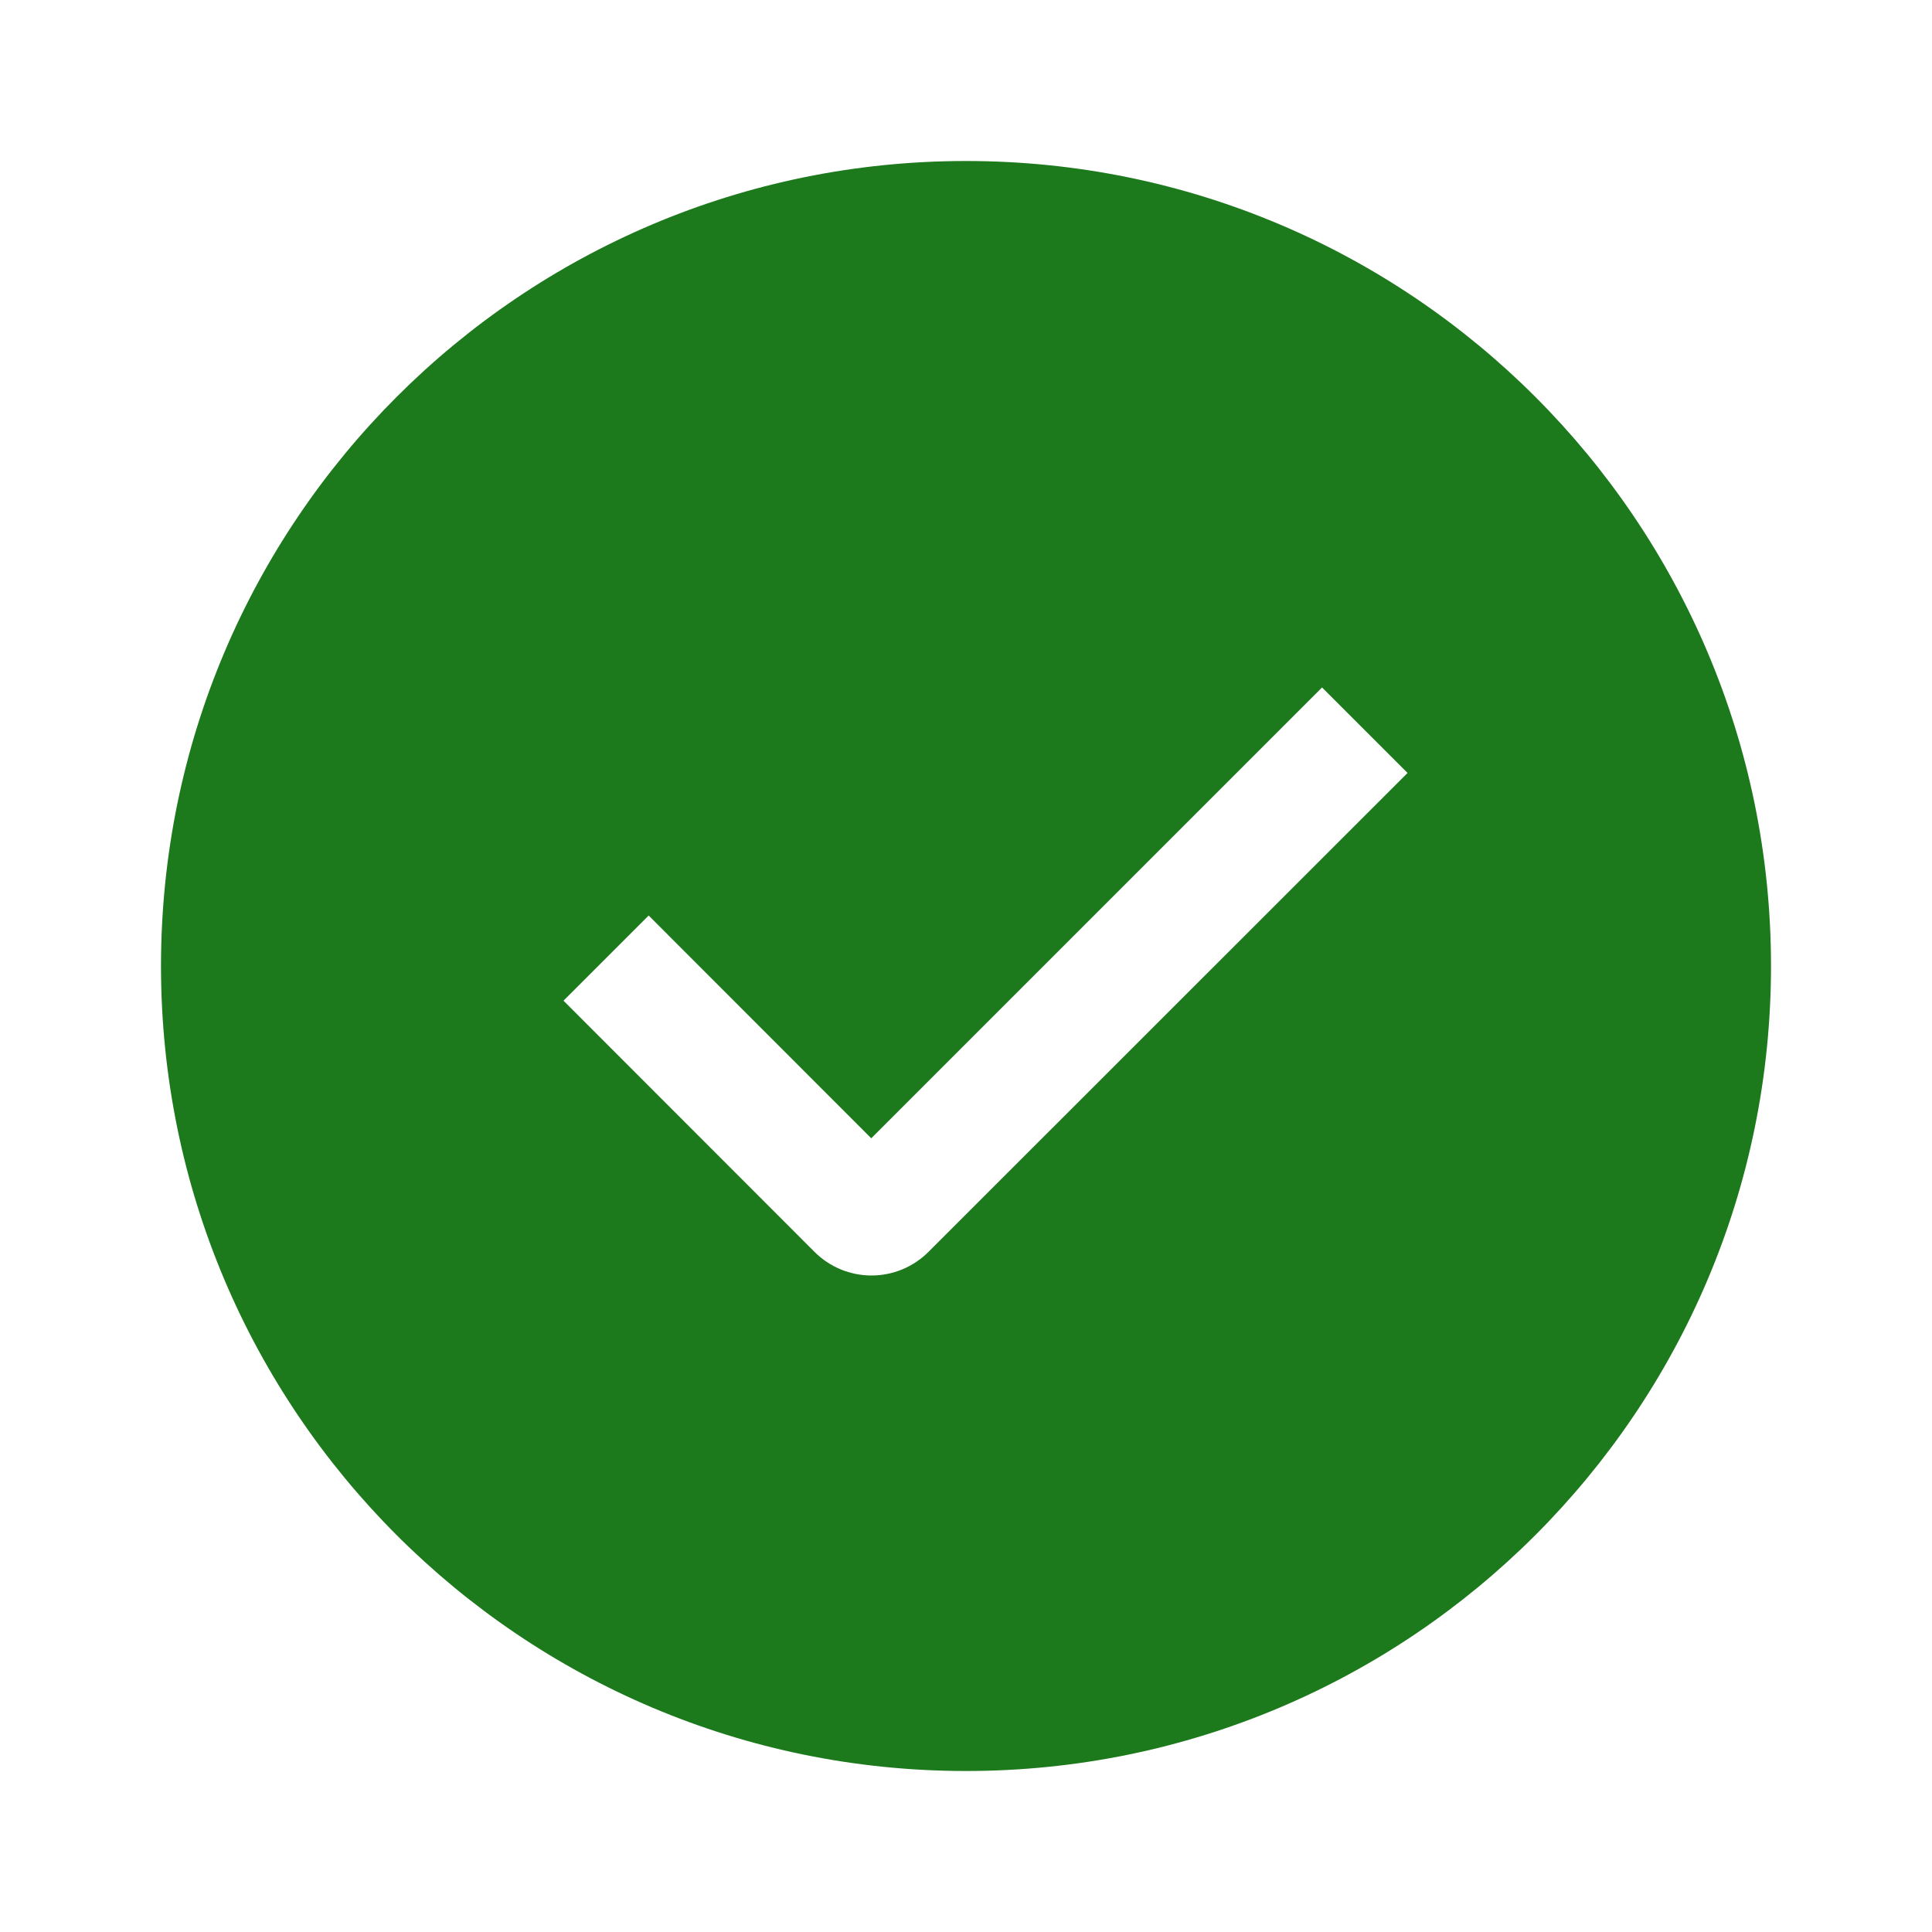 <svg width="87" height="87" viewBox="0 0 87 87" fill="none" xmlns="http://www.w3.org/2000/svg">
<path fill-rule="evenodd" clip-rule="evenodd" d="M43.5 79.75C23.479 79.75 7.25 63.521 7.25 43.5C7.25 23.479 23.479 7.25 43.5 7.25C63.521 7.25 79.75 23.479 79.75 43.5C79.75 63.521 63.521 79.75 43.5 79.75ZM39.233 51.258L29.21 41.227L25.375 45.062L36.681 56.376C37.361 57.056 38.283 57.437 39.244 57.437C40.206 57.437 41.127 57.056 41.807 56.376L63.383 34.807L59.533 30.957L39.233 51.258Z" fill="#1C791C"/>
</svg>
